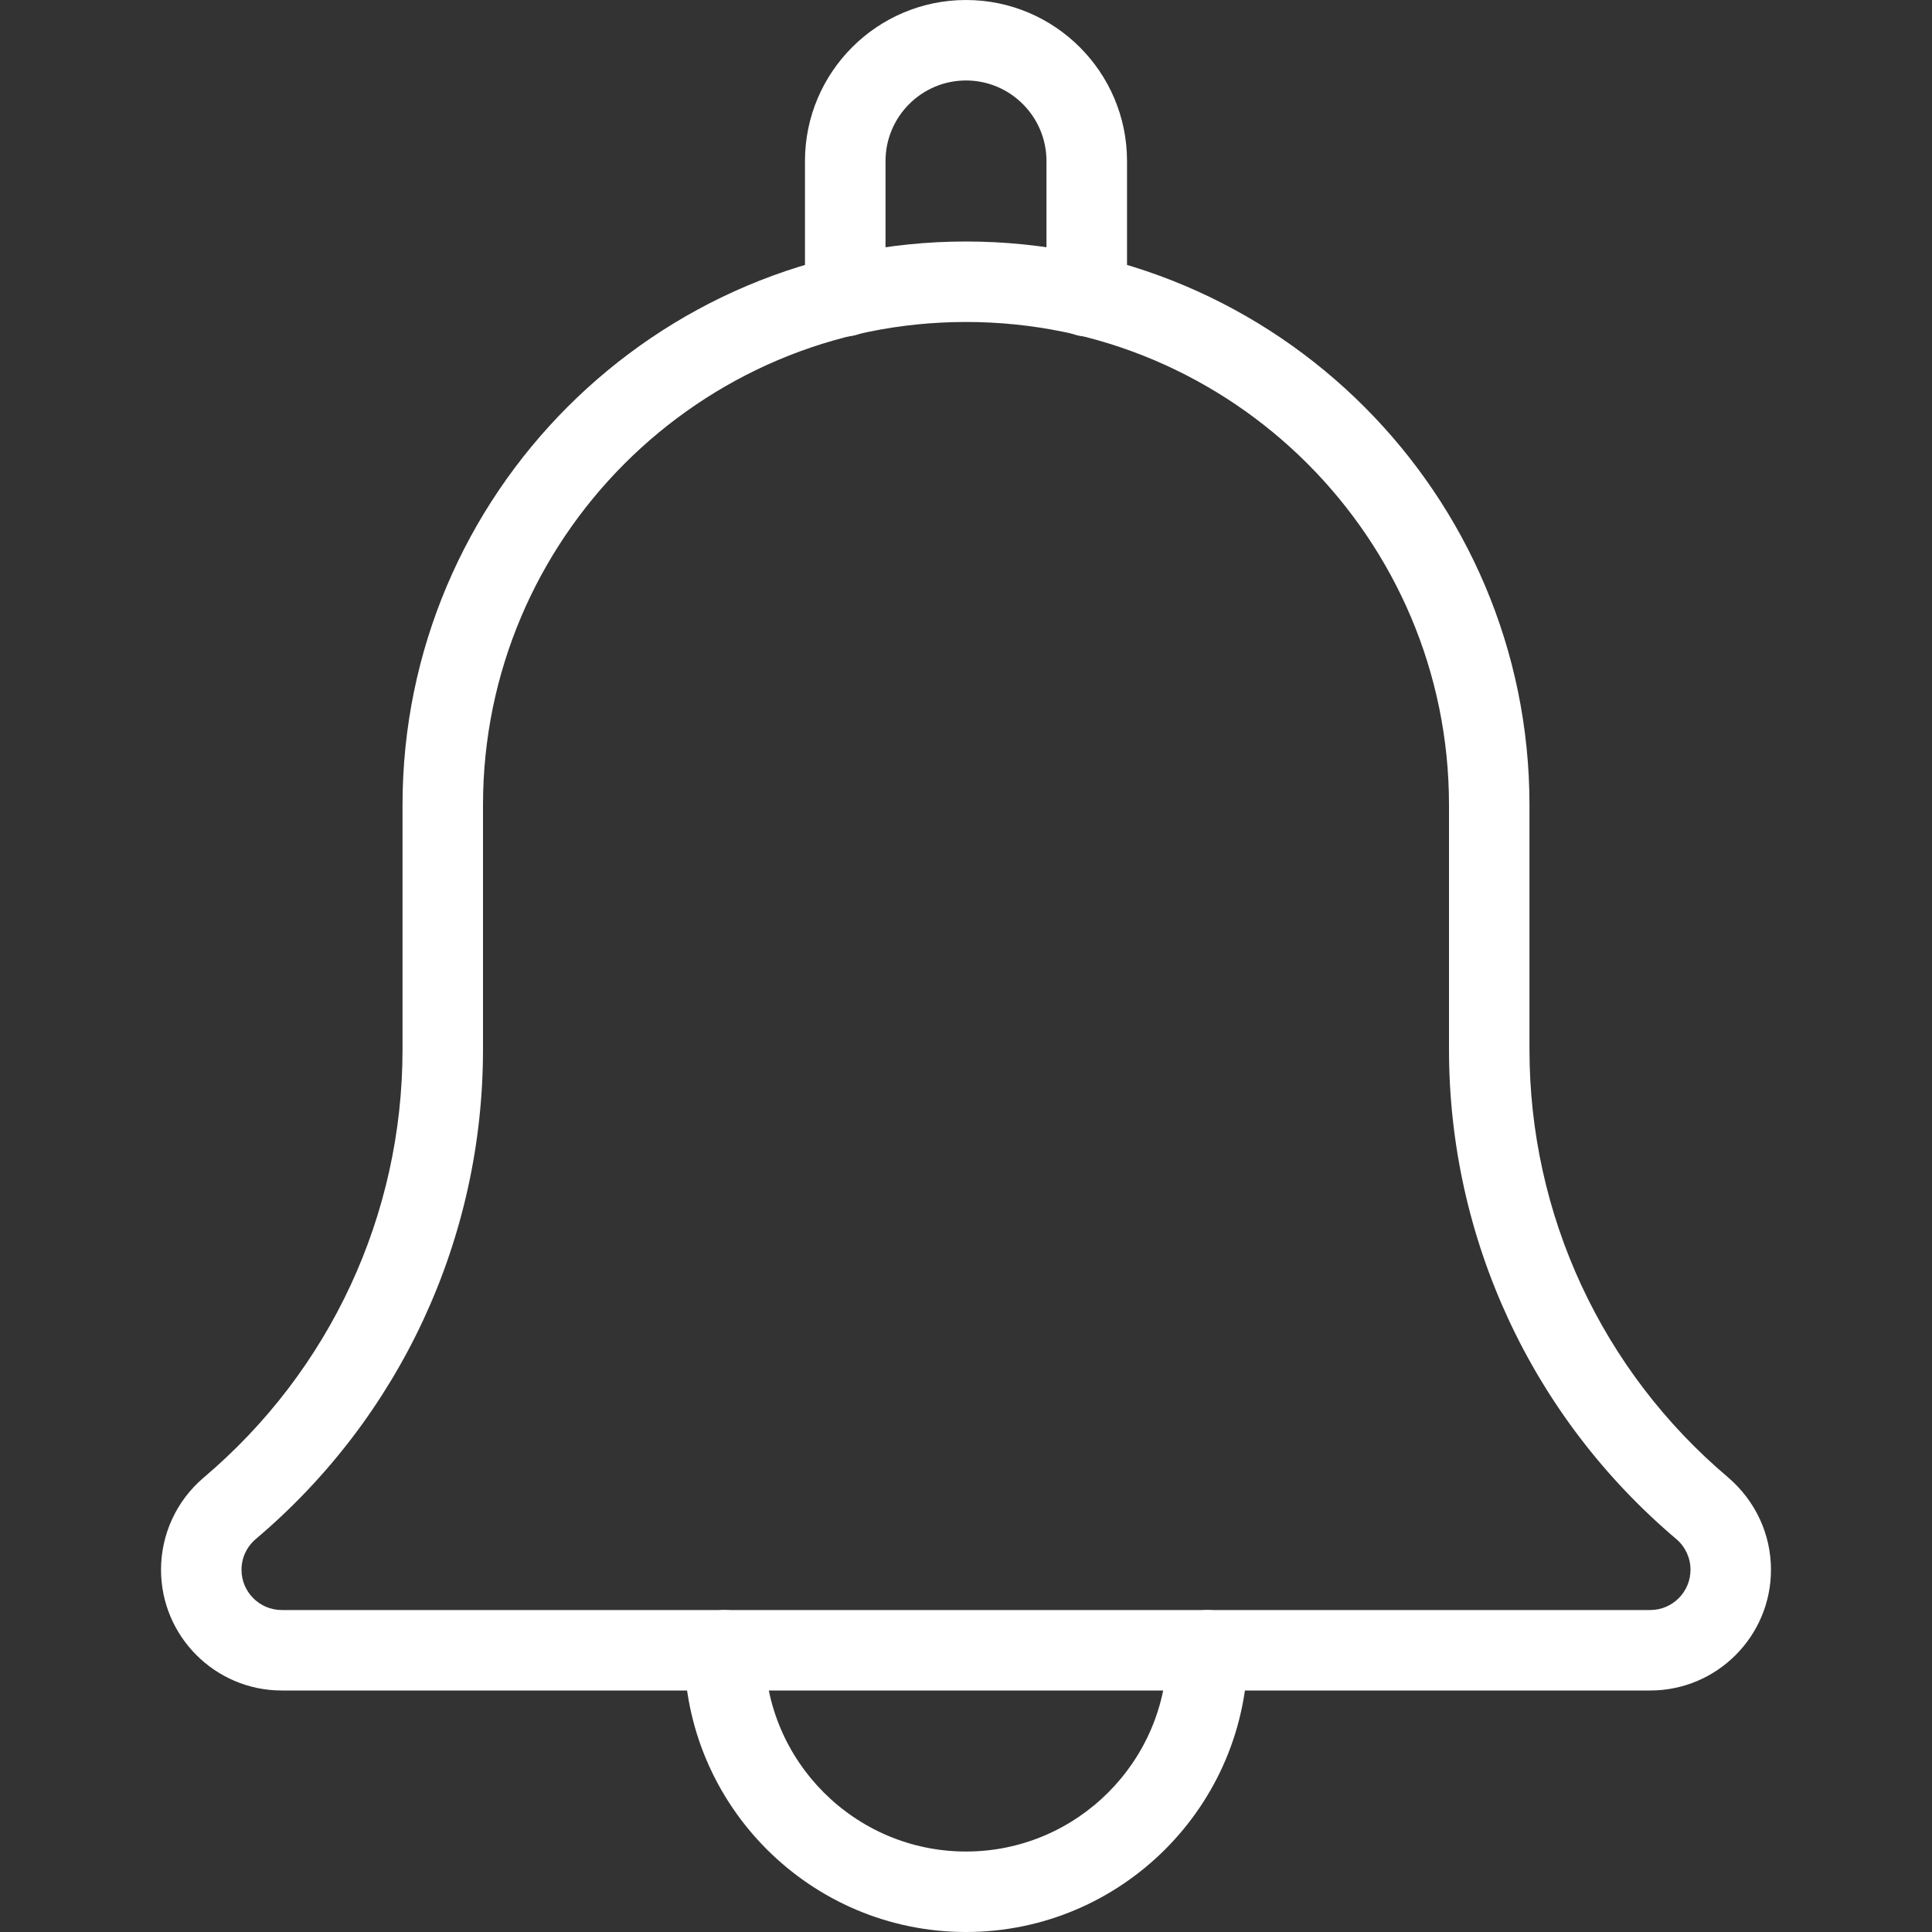 <svg width="26" height="26" viewBox="0 0 26 26" fill="none" xmlns="http://www.w3.org/2000/svg">
<rect x="0" y="0" width="26" height="26" fill="#333333" stroke="none"/>
<g clip-path="url(#clip0_3557_163)">
<path d="M14.625 4.528C14.326 4.528 14.083 4.286 14.083 3.987V2.167C14.083 1.57 13.597 1.083 13 1.083C12.403 1.083 11.917 1.57 11.917 2.167V3.987C11.917 4.286 11.674 4.528 11.375 4.528C11.076 4.528 10.833 4.287 10.833 3.987V2.167C10.833 0.972 11.805 0 13 0C14.195 0 15.167 0.972 15.167 2.167V3.987C15.167 4.287 14.924 4.528 14.625 4.528Z" fill="white"/>
<path d="M13 26C10.909 26 9.208 24.299 9.208 22.209C9.208 21.91 9.451 21.667 9.75 21.667C10.049 21.667 10.292 21.91 10.292 22.209C10.292 23.701 11.507 24.917 13 24.917C14.493 24.917 15.708 23.701 15.708 22.209C15.708 21.91 15.951 21.667 16.25 21.667C16.549 21.667 16.792 21.91 16.792 22.209C16.792 24.299 15.091 26 13 26Z" fill="white"/>
<path d="M22.208 22.75H3.792C2.896 22.75 2.167 22.021 2.167 21.125C2.167 20.649 2.374 20.2 2.735 19.89C4.443 18.447 5.417 16.348 5.417 14.124V10.833C5.417 6.652 8.818 3.25 13 3.25C17.182 3.25 20.583 6.652 20.583 10.833V14.124C20.583 16.349 21.557 18.447 23.256 19.882C23.626 20.2 23.833 20.649 23.833 21.125C23.833 22.021 23.105 22.75 22.208 22.75ZM13 4.333C9.415 4.333 6.5 7.249 6.5 10.833V14.124C6.5 16.668 5.386 19.068 3.444 20.71C3.319 20.816 3.25 20.967 3.25 21.125C3.25 21.424 3.493 21.667 3.792 21.667H22.208C22.507 21.667 22.75 21.424 22.75 21.125C22.75 20.967 22.681 20.816 22.56 20.713C20.615 19.068 19.5 16.667 19.5 14.124V10.833C19.5 7.249 16.585 4.333 13 4.333Z" fill="white"/>
</g>
<defs>
<clipPath id="clip0_3557_163">
<rect width="26" height="26" fill="white"/>
</clipPath>
</defs>
</svg>
